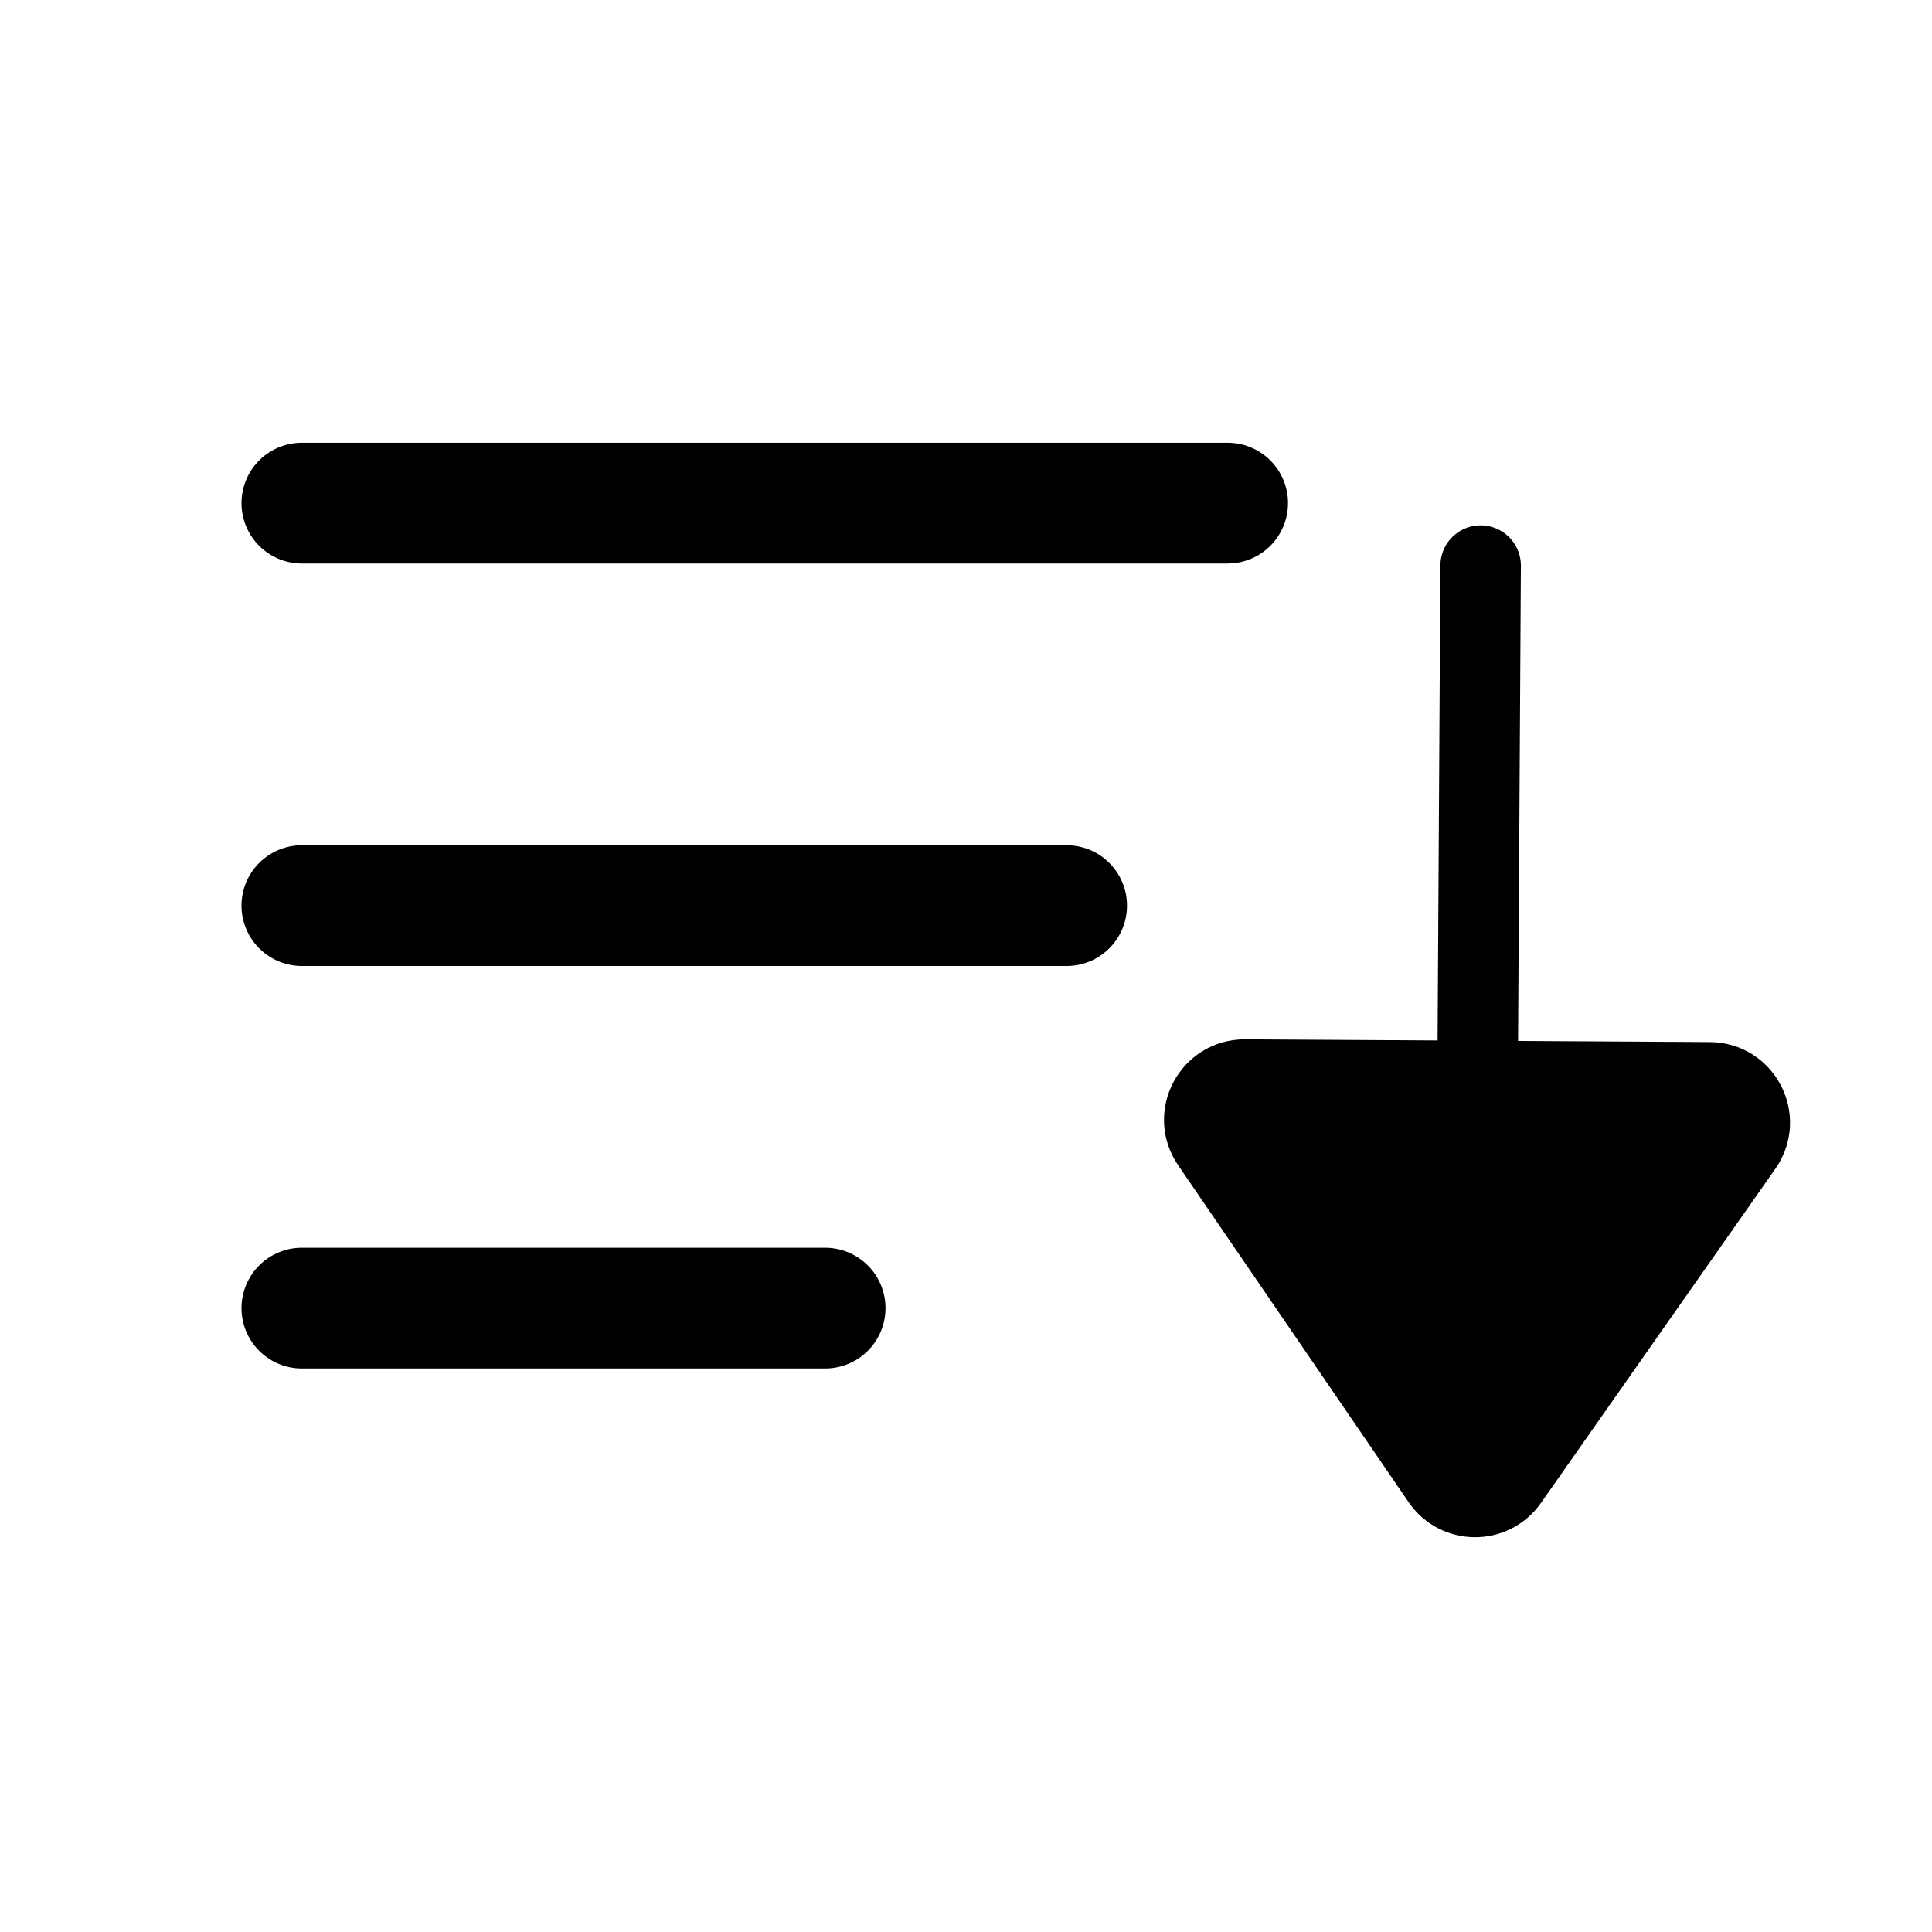 <svg width="24" height="24" viewBox="0 0 24 24" fill="currentColor" stroke="currentColor" xmlns="http://www.w3.org/2000/svg">
<path d="M18.34 16.001L18.393 7.026" stroke-linecap="round"/>
<path d="M18.733 18.383C18.533 18.669 18.108 18.666 17.911 18.378L15.048 14.193C14.82 13.86 15.06 13.409 15.464 13.411L21.239 13.445C21.642 13.447 21.877 13.902 21.645 14.232L18.733 18.383Z"/>
<line x1="3.75" y1="6.25" x2="15.25" y2="6.25" stroke-width="1.5" stroke-linecap="round"/>
<line x1="3.75" y1="11.25" x2="13.25" y2="11.25" stroke-width="1.5" stroke-linecap="round"/>
<line x1="3.75" y1="16.25" x2="10.25" y2="16.25" stroke-width="1.5" stroke-linecap="round"/>
</svg>